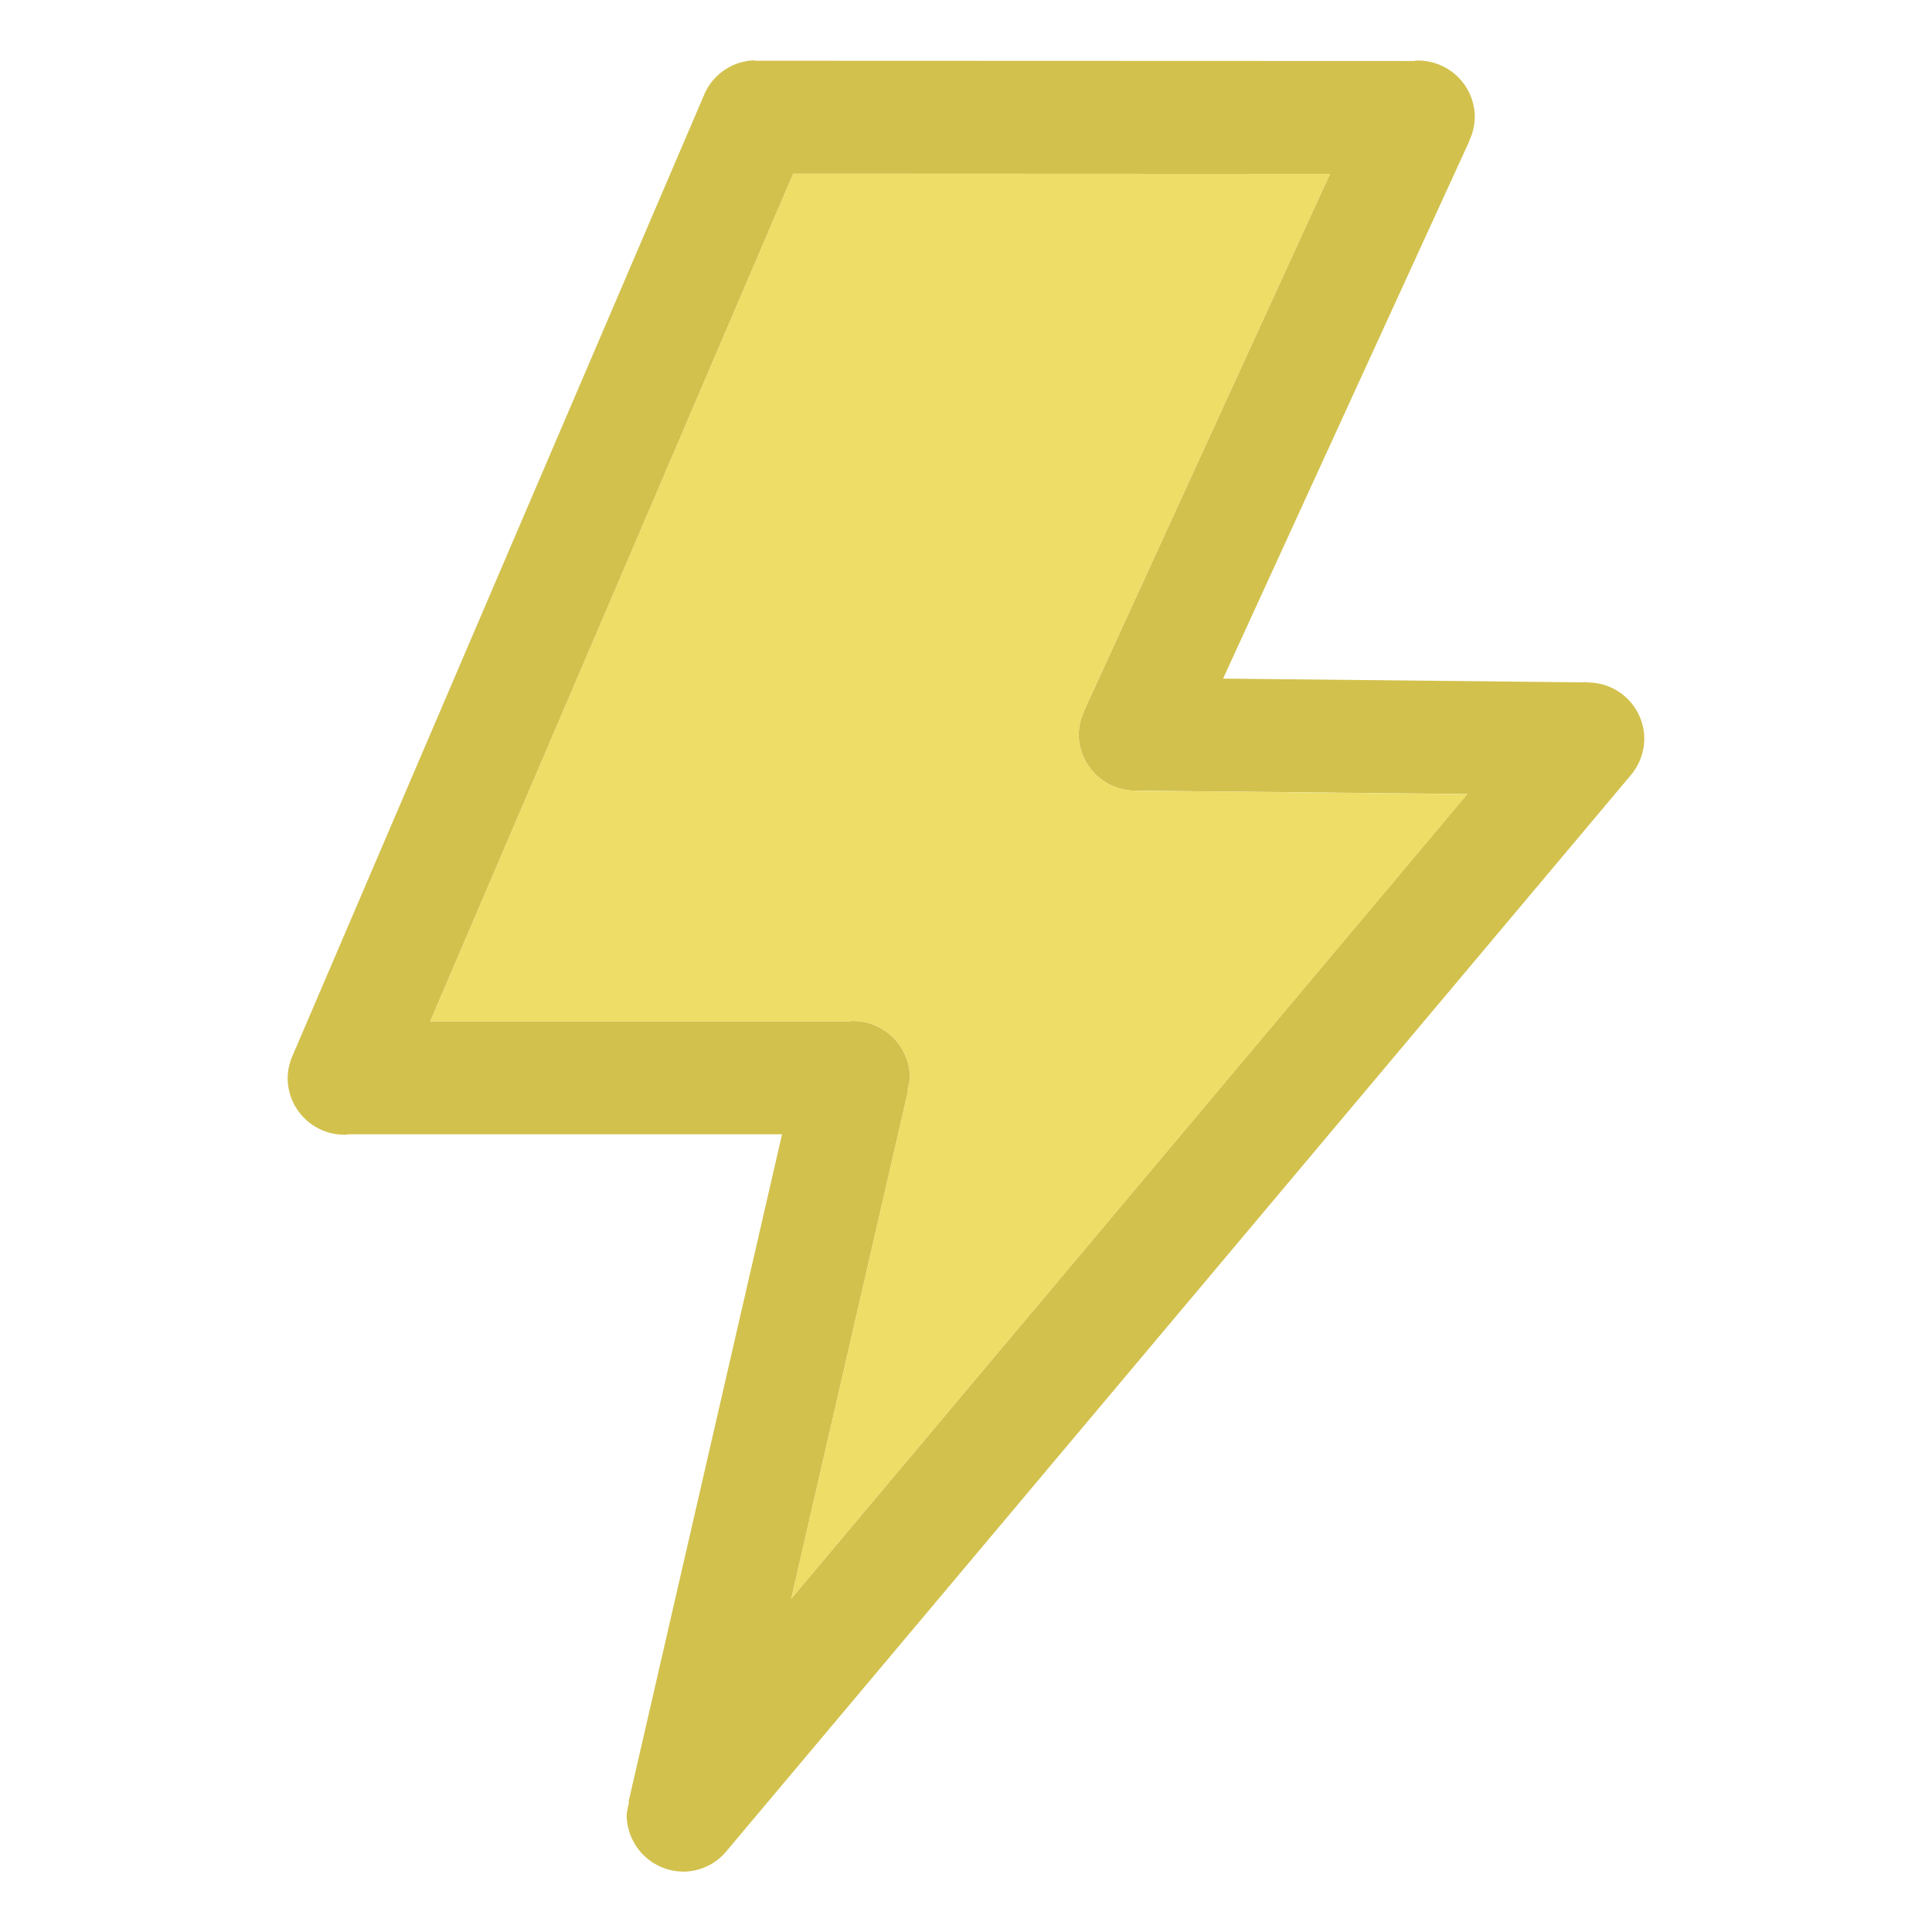 <svg t="1680342915028" class="icon" viewBox="0 0 1024 1024" version="1.1" xmlns="http://www.w3.org/2000/svg" p-id="4123" xmlns:xlink="http://www.w3.org/1999/xlink" width="200" height="200"><path d="M871.488 390.464a29.984 29.984 0 0 0-29.792-28.736v-0.032h-0.224c-0.48 0-0.8-0.224-1.28-0.192-0.288 0-0.48 0.16-0.736 0.16l-191.2-1.984 130.528-284.928-0.128-0.064a29.76 29.76 0 0 0 3.008-13.6 30.112 30.112 0 0 0-31.328-28.96c-0.32 0-0.544 0.192-0.832 0.192l-348.736-0.128c-0.448 0-0.8-0.192-1.28-0.192a29.888 29.888 0 0 0-26.336 18.368l-0.096 0.192c-0.192 0.544-0.48 1.056-0.672 1.6L155.072 559.52a30.08 30.08 0 0 0-2.592 12.928 30.112 30.112 0 0 0 31.296 28.96l0.032-0.032c0.288 0 0.544-0.16 0.832-0.192h229.856l-81.376 353.92 0.288 0.064c-0.544 2.592-1.312 5.088-1.248 7.776a30.208 30.208 0 0 0 31.296 29.024 29.824 29.824 0 0 0 21.696-10.944l477.792-568.48c0.448-0.416 0.736-0.896 1.152-1.344l0.224-0.32a29.984 29.984 0 0 0 7.168-20.416zM419.36 847.36l61.952-269.344-0.32-0.096c0.576-2.528 1.344-5.088 1.248-7.808a30.176 30.176 0 0 0-31.296-28.96c-0.288 0-0.544 0.192-0.832 0.192h-222.08l192.384-449.28 284.48 0.128-130.272 284.448 0.128 0.064a29.856 29.856 0 0 0-3.008 13.6 29.984 29.984 0 0 0 29.824 28.736h0.16c0.512 0 0.864 0.256 1.344 0.224 0.256 0 0.512-0.192 0.736-0.192l173.888 1.792L419.36 847.36z" fill="#D2C14D" p-id="4124"></path><path d="M603.808 419.136l173.888 1.792L419.36 847.36l61.952-269.344-0.32-0.096c0.576-2.528 1.344-5.088 1.248-7.808a30.176 30.176 0 0 0-31.296-28.96c-0.288 0-0.544 0.192-0.832 0.192h-222.08l192.384-449.28 284.48 0.128-130.272 284.448 0.128 0.064a29.856 29.856 0 0 0-3.008 13.6 29.984 29.984 0 0 0 29.824 28.736h0.16c0.512 0 0.864 0.256 1.344 0.224 0.256 0.064 0.48-0.128 0.736-0.128z" fill="#EEDD66" p-id="4125"></path></svg>